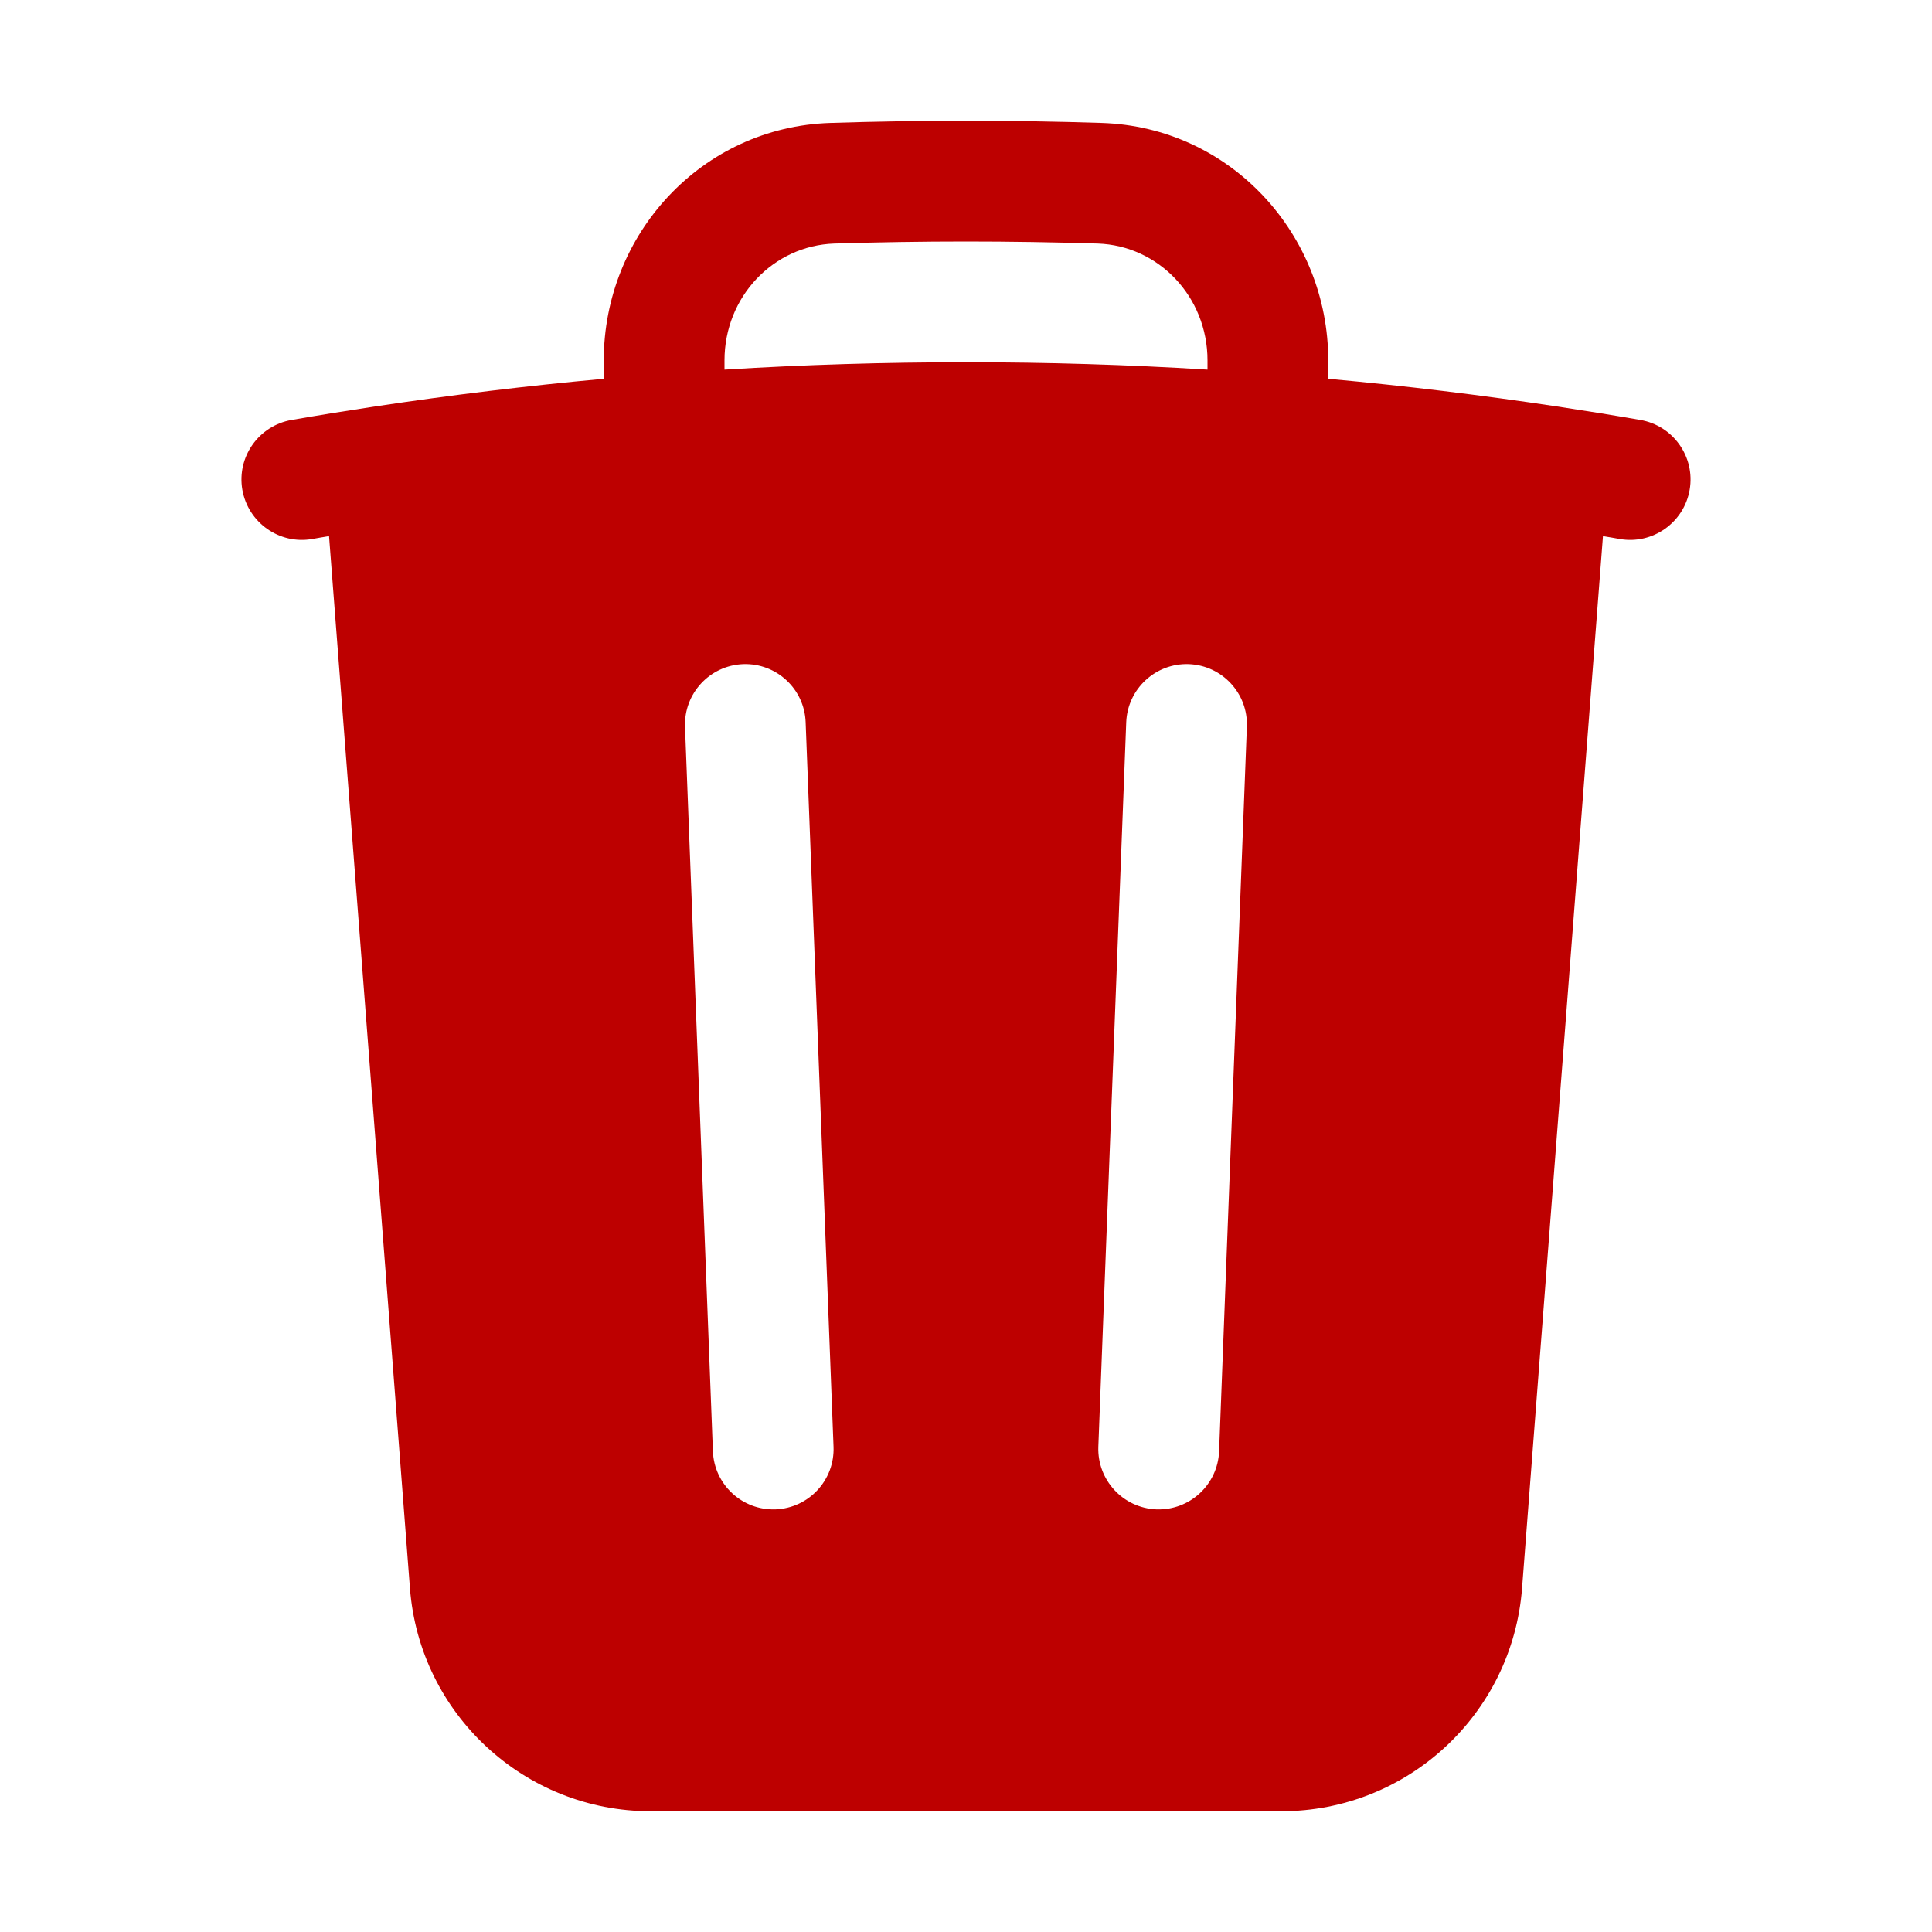 <svg width="16" height="16" viewBox="0 0 16 16" fill="none" xmlns="http://www.w3.org/2000/svg">
<path fill-rule="evenodd" clip-rule="evenodd" d="M11 2.985V3.137C11.637 3.195 12.268 3.272 12.893 3.366C13.125 3.401 13.355 3.438 13.585 3.478C13.857 3.525 14.04 3.784 13.993 4.056C13.946 4.328 13.687 4.511 13.415 4.464C13.368 4.455 13.322 4.448 13.275 4.44L12.605 13.153C12.525 14.195 11.656 15 10.611 15H5.389C4.344 15 3.475 14.195 3.395 13.153L2.725 4.44C2.678 4.448 2.632 4.455 2.585 4.464C2.313 4.511 2.055 4.328 2.007 4.056C1.96 3.784 2.143 3.525 2.415 3.478C2.645 3.438 2.875 3.401 3.107 3.366C3.732 3.272 4.364 3.195 5 3.137V2.985C5 1.942 5.808 1.052 6.877 1.018C7.25 1.006 7.624 1 8 1C8.376 1 8.75 1.006 9.123 1.018C10.192 1.052 11 1.942 11 2.985ZM6.909 2.017C7.271 2.006 7.635 2 8 2C8.365 2 8.729 2.006 9.091 2.017C9.594 2.034 10 2.456 10 2.985V3.061C9.339 3.02 8.672 3 8 3C7.329 3 6.662 3.02 6 3.061V2.985C6 2.456 6.406 2.034 6.909 2.017ZM6.672 5.981C6.662 5.705 6.43 5.49 6.154 5.5C5.878 5.511 5.663 5.743 5.673 6.019L5.904 12.019C5.915 12.295 6.147 12.51 6.423 12.5C6.699 12.489 6.914 12.257 6.903 11.981L6.672 5.981ZM10.326 6.019C10.337 5.743 10.122 5.511 9.846 5.5C9.57 5.49 9.338 5.705 9.327 5.981L9.096 11.981C9.086 12.257 9.301 12.489 9.577 12.5C9.853 12.51 10.085 12.295 10.096 12.019L10.326 6.019Z" fill="#BD0000"/>
</svg>
